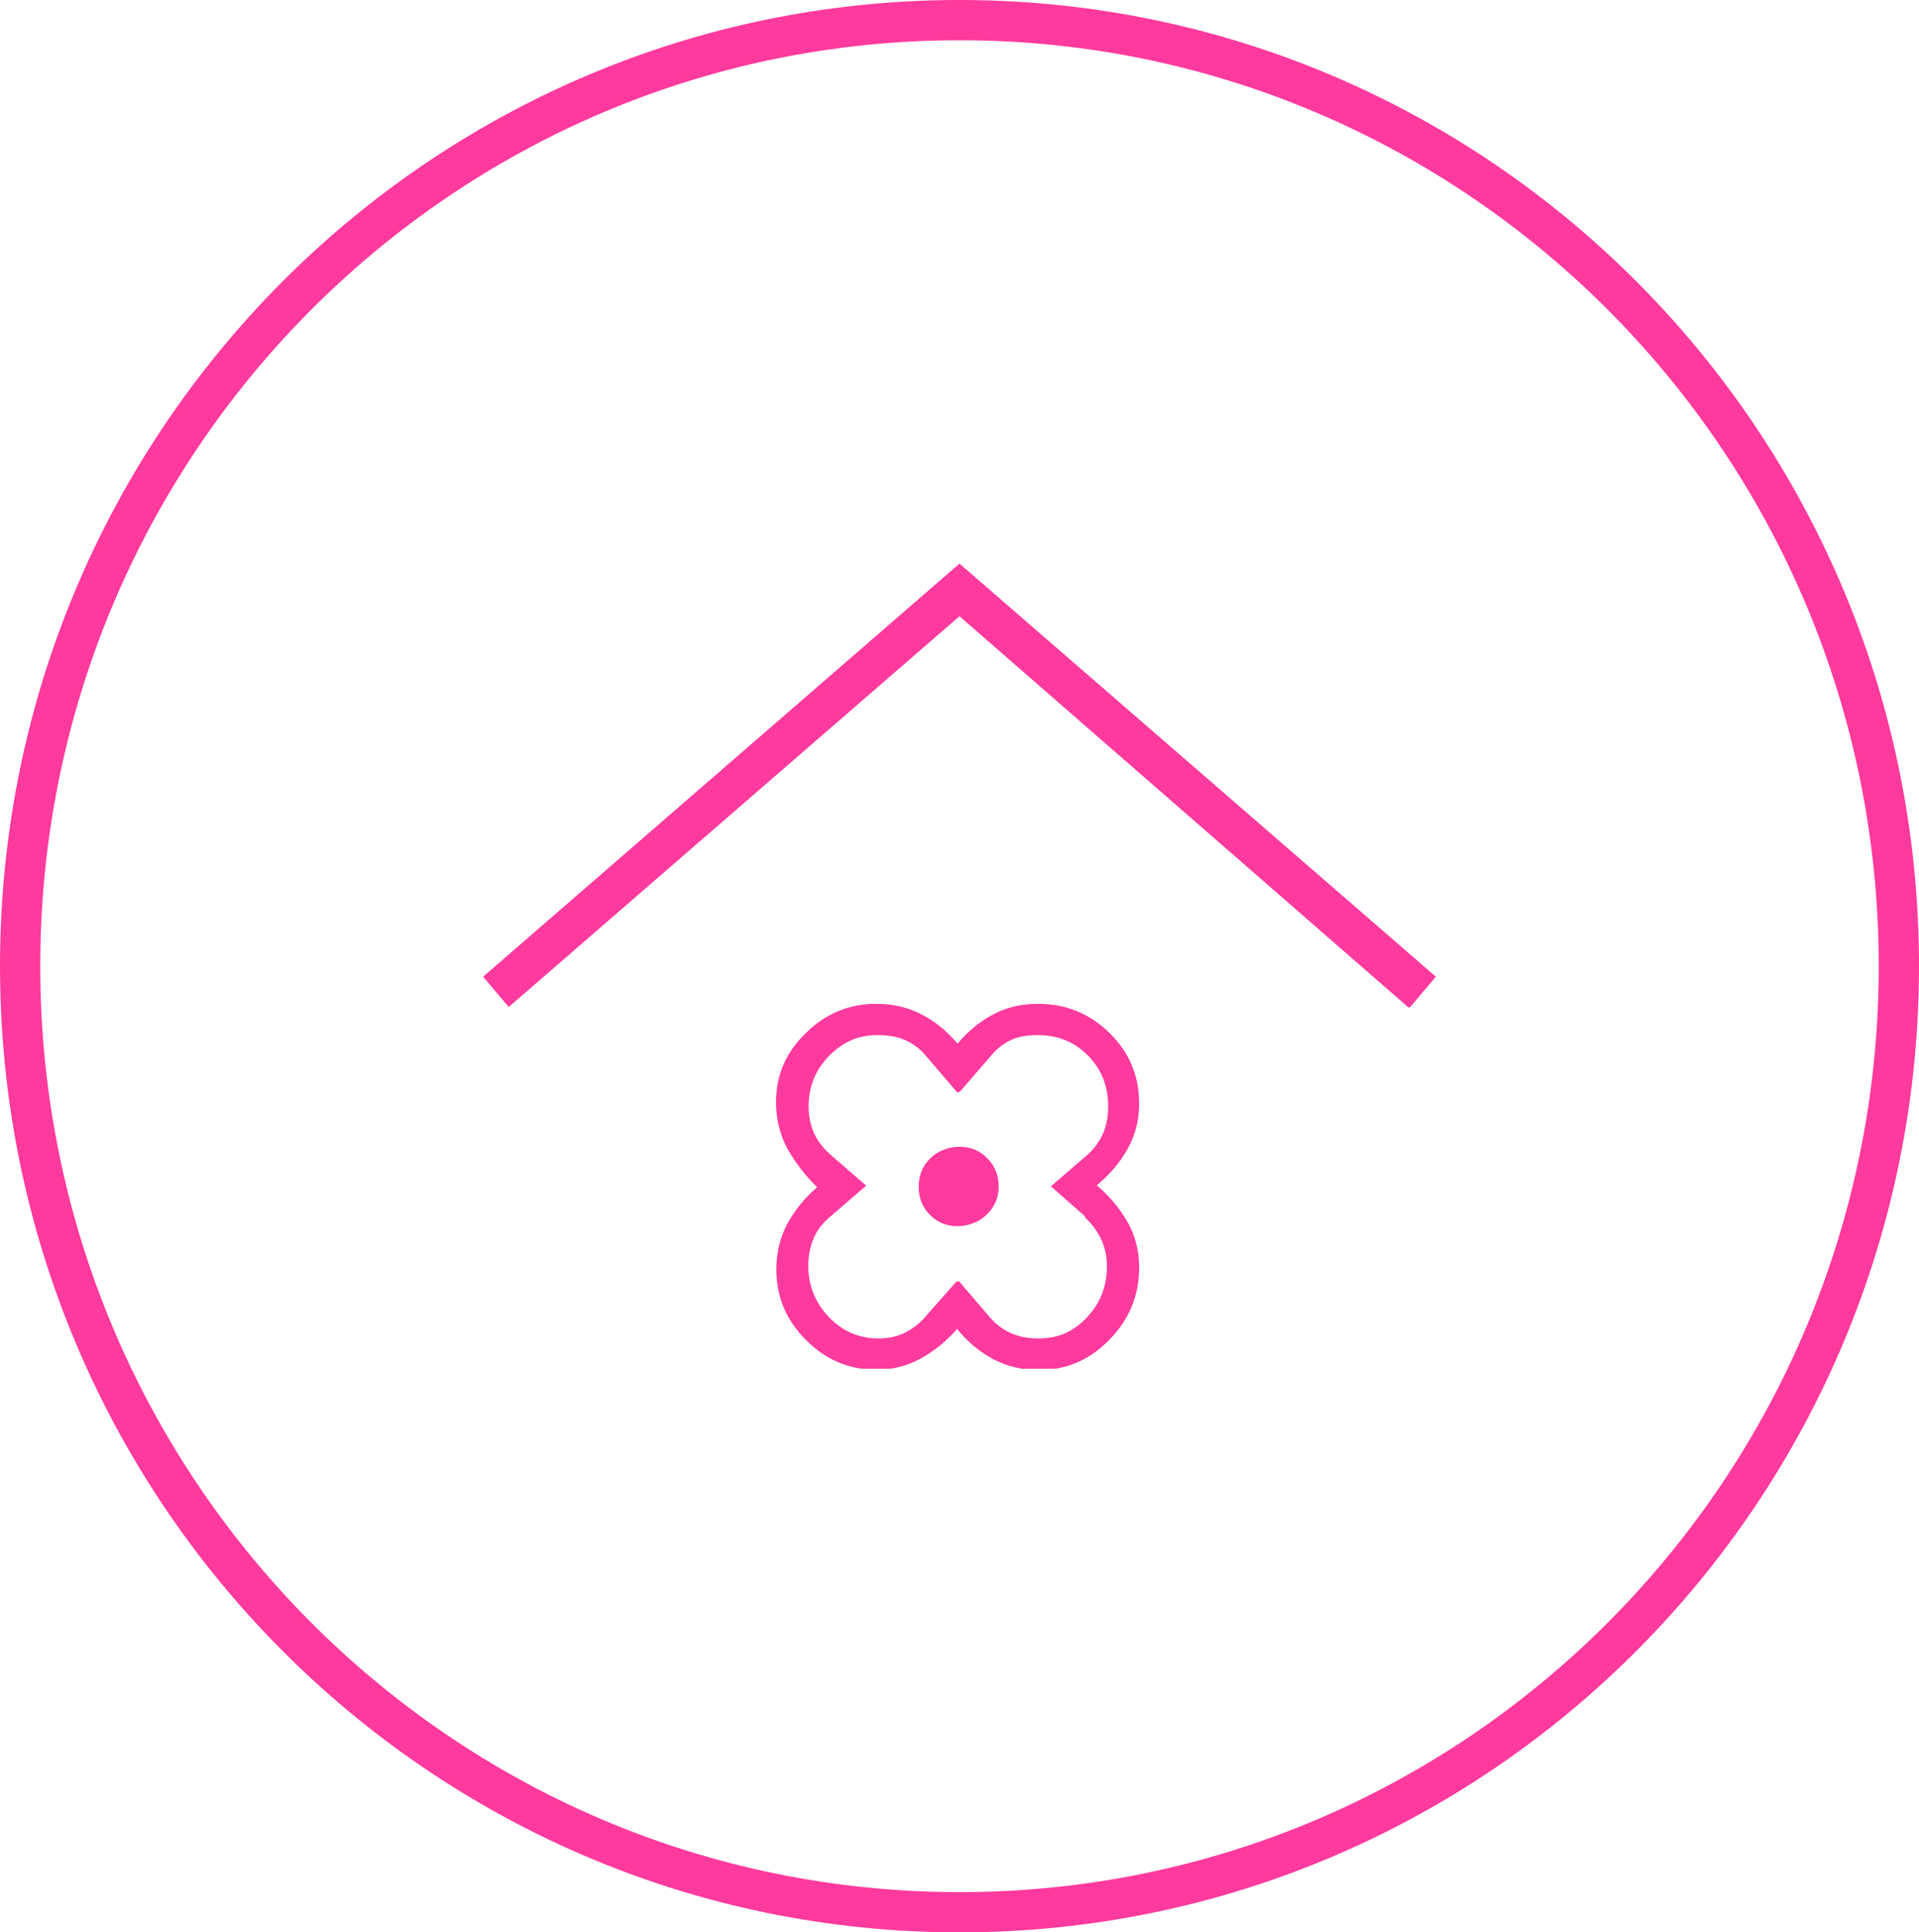<svg width="143" height="144" viewBox="0 0 143 144" fill="none" xmlns="http://www.w3.org/2000/svg">
<path d="M141.5 72C141.5 110.946 110.15 142.5 71.5 142.5C32.85 142.5 1.5 110.946 1.5 72C1.5 33.054 32.85 1.5 71.5 1.5C110.15 1.5 141.5 33.054 141.5 72Z" stroke="#FF3A9E" stroke-width="3"/>
<g clip-path="url(#clip0_496_13)">
<path d="M71.498 91.326C72.3 91.326 73.007 91.041 73.573 90.471C74.138 89.9 74.421 89.211 74.421 88.403C74.421 87.594 74.138 86.881 73.573 86.311C73.007 85.74 72.323 85.455 71.498 85.455C70.673 85.455 69.99 85.74 69.424 86.311C68.858 86.881 68.599 87.57 68.599 88.403C68.599 89.234 68.882 89.924 69.448 90.494C70.013 91.065 70.697 91.326 71.498 91.326ZM81.045 90.637L78.452 88.355L81.21 85.978C81.705 85.526 82.082 85.003 82.341 84.409C82.6 83.815 82.718 83.125 82.718 82.388C82.718 80.891 82.223 79.631 81.21 78.609C80.196 77.586 78.971 77.087 77.462 77.087C76.684 77.087 76.001 77.206 75.411 77.468C74.822 77.729 74.327 78.109 73.903 78.609L71.498 81.39L69.118 78.609C68.693 78.109 68.198 77.729 67.609 77.468C67.02 77.206 66.336 77.087 65.535 77.087C64.097 77.087 62.848 77.61 61.811 78.656C60.773 79.702 60.255 80.962 60.255 82.46C60.255 83.197 60.396 83.862 60.679 84.48C60.962 85.098 61.41 85.645 61.999 86.144L64.545 88.355L61.787 90.732C61.292 91.16 60.891 91.659 60.632 92.277C60.373 92.895 60.231 93.561 60.231 94.322C60.231 95.796 60.75 97.079 61.764 98.149C62.801 99.219 64.026 99.742 65.464 99.742C66.242 99.742 66.949 99.575 67.562 99.266C68.198 98.957 68.764 98.505 69.259 97.888L71.428 95.439L73.808 98.22C74.233 98.696 74.728 99.076 75.317 99.338C75.906 99.599 76.59 99.742 77.368 99.742C78.853 99.742 80.102 99.219 81.115 98.149C82.129 97.079 82.624 95.819 82.624 94.322C82.624 93.585 82.483 92.919 82.2 92.301C81.917 91.707 81.493 91.136 80.951 90.637M71.404 98.933C70.626 99.861 69.707 100.597 68.693 101.168C67.68 101.739 66.572 102.024 65.346 102.024C63.319 102.024 61.575 101.287 60.114 99.813C58.629 98.339 57.898 96.58 57.898 94.536C57.898 93.299 58.181 92.159 58.723 91.136C59.288 90.114 60.019 89.211 60.938 88.426C60.043 87.547 59.312 86.596 58.723 85.55C58.157 84.504 57.874 83.339 57.874 82.103C57.874 80.082 58.605 78.371 60.09 76.945C61.551 75.518 63.296 74.805 65.323 74.805C66.525 74.805 67.656 75.067 68.67 75.59C69.683 76.112 70.579 76.849 71.357 77.776C72.135 76.849 73.007 76.112 74.02 75.59C75.01 75.067 76.118 74.805 77.344 74.805C79.418 74.805 81.186 75.518 82.671 76.968C84.156 78.418 84.887 80.177 84.887 82.246C84.887 83.458 84.604 84.575 84.038 85.597C83.473 86.62 82.695 87.523 81.728 88.331C82.695 89.139 83.449 90.067 84.038 91.089C84.604 92.111 84.887 93.228 84.887 94.441C84.887 96.532 84.156 98.315 82.695 99.813C81.233 101.311 79.489 102.048 77.462 102.048C76.236 102.048 75.105 101.786 74.068 101.239C73.031 100.693 72.135 99.932 71.357 98.981M71.357 91.374C72.158 91.374 72.866 91.089 73.431 90.518C73.997 89.948 74.28 89.258 74.28 88.45C74.28 87.642 73.997 86.929 73.431 86.358C72.866 85.788 72.182 85.502 71.357 85.502C70.532 85.502 69.848 85.788 69.283 86.358C68.717 86.929 68.458 87.618 68.458 88.45C68.458 89.282 68.741 89.972 69.306 90.542C69.872 91.112 70.556 91.374 71.357 91.374ZM80.903 90.685L78.311 88.403L81.068 86.025C81.563 85.574 81.941 85.051 82.2 84.456C82.459 83.862 82.577 83.173 82.577 82.436C82.577 80.938 82.082 79.678 81.068 78.656C80.055 77.634 78.829 77.135 77.32 77.135C76.543 77.135 75.859 77.254 75.27 77.515C74.68 77.776 74.186 78.157 73.761 78.656L71.357 81.437L68.976 78.656C68.552 78.157 68.057 77.776 67.468 77.515C66.878 77.254 66.195 77.135 65.393 77.135C63.956 77.135 62.706 77.658 61.669 78.704C60.632 79.75 60.114 81.01 60.114 82.507C60.114 83.244 60.255 83.91 60.538 84.528C60.821 85.146 61.269 85.692 61.858 86.192L64.403 88.403L61.646 90.78C61.151 91.208 60.75 91.707 60.491 92.325C60.231 92.943 60.09 93.609 60.09 94.369C60.09 95.843 60.608 97.127 61.622 98.197C62.659 99.266 63.885 99.789 65.323 99.789C66.101 99.789 66.808 99.623 67.421 99.314C68.057 99.005 68.623 98.553 69.118 97.935L71.286 95.487L73.667 98.268C74.091 98.743 74.586 99.124 75.175 99.385C75.765 99.647 76.448 99.789 77.226 99.789C78.711 99.789 79.96 99.266 80.974 98.197C81.988 97.127 82.483 95.867 82.483 94.369C82.483 93.632 82.341 92.967 82.058 92.349C81.775 91.754 81.351 91.184 80.809 90.685H80.903ZM71.357 98.981C70.579 99.908 69.66 100.645 68.646 101.216C67.633 101.786 66.525 102.071 65.299 102.071C63.272 102.071 61.528 101.334 60.066 99.861C58.581 98.387 57.851 96.628 57.851 94.583C57.851 93.347 58.133 92.206 58.676 91.184C59.241 90.162 59.972 89.258 60.891 88.474C59.996 87.594 59.265 86.643 58.676 85.597C58.11 84.552 57.827 83.387 57.827 82.151C57.827 80.13 58.558 78.418 60.043 76.992C61.504 75.566 63.248 74.853 65.276 74.853C66.478 74.853 67.609 75.114 68.623 75.637C69.636 76.16 70.532 76.897 71.31 77.824C72.088 76.897 72.96 76.16 73.973 75.637C74.963 75.114 76.071 74.853 77.297 74.853C79.371 74.853 81.139 75.566 82.624 77.016C84.109 78.466 84.84 80.225 84.84 82.293C84.84 83.505 84.557 84.623 83.991 85.645C83.425 86.667 82.648 87.57 81.681 88.379C82.648 89.187 83.402 90.114 83.991 91.136C84.557 92.159 84.84 93.276 84.84 94.488C84.84 96.58 84.109 98.363 82.648 99.861C81.186 101.358 79.442 102.095 77.415 102.095C76.189 102.095 75.058 101.834 74.02 101.287C72.983 100.74 72.088 99.979 71.31 99.028L71.357 98.981ZM104.97 75.09L71.498 45.922L37.909 75.043L36 72.784L71.498 42L106.997 72.784L105.088 75.043L104.97 75.09Z" fill="#FF3A9E"/>
</g>
<defs>
<clipPath id="clip0_496_13">
<rect width="71.02" height="60" fill="white" transform="translate(36 42)"/>
</clipPath>
</defs>
</svg>
